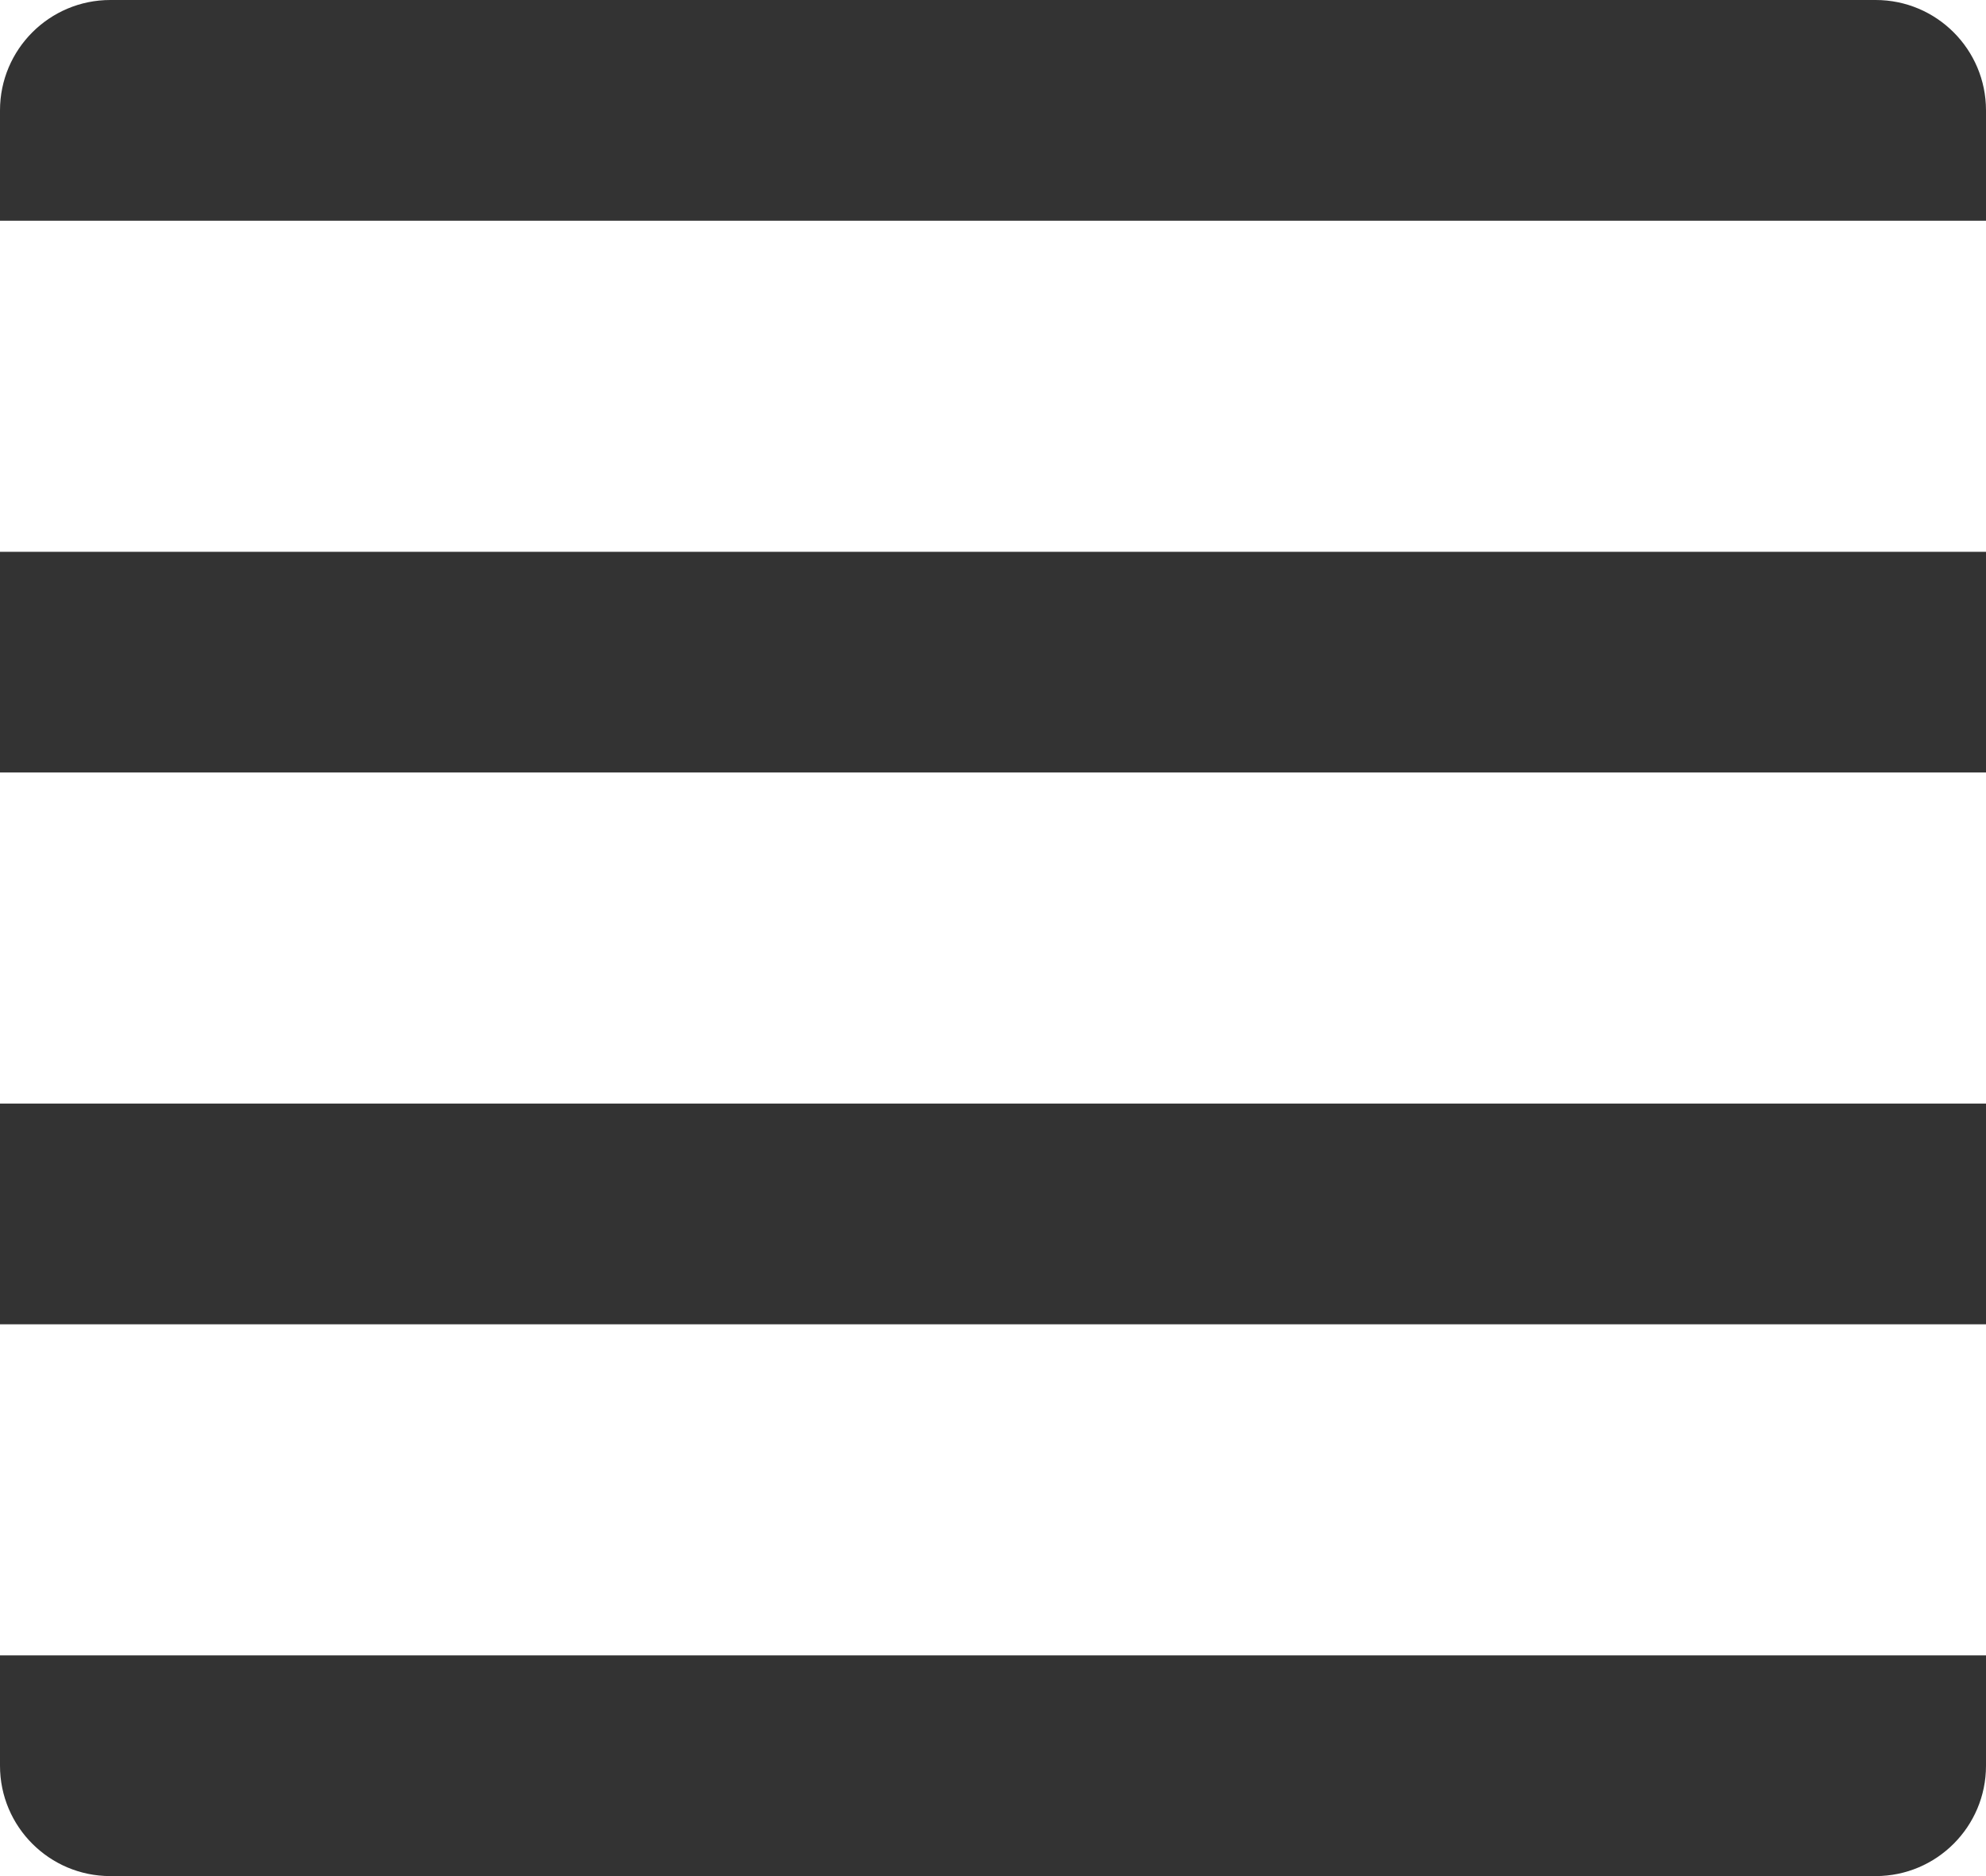 <svg width="18" height="17" viewBox="0 0 18 17" fill="none" xmlns="http://www.w3.org/2000/svg">
<path fill-rule="evenodd" clip-rule="evenodd" d="M1 0C0.448 0 0 0.448 0 1V2H18V1C18 0.448 17.552 0 17 0H1ZM18 5H0V7H18V5ZM0 10H18V12H0V10ZM18 15H0V16C0 16.552 0.448 17 1 17H17C17.552 17 18 16.552 18 16V15Z" fill="#333333"/>
</svg>
